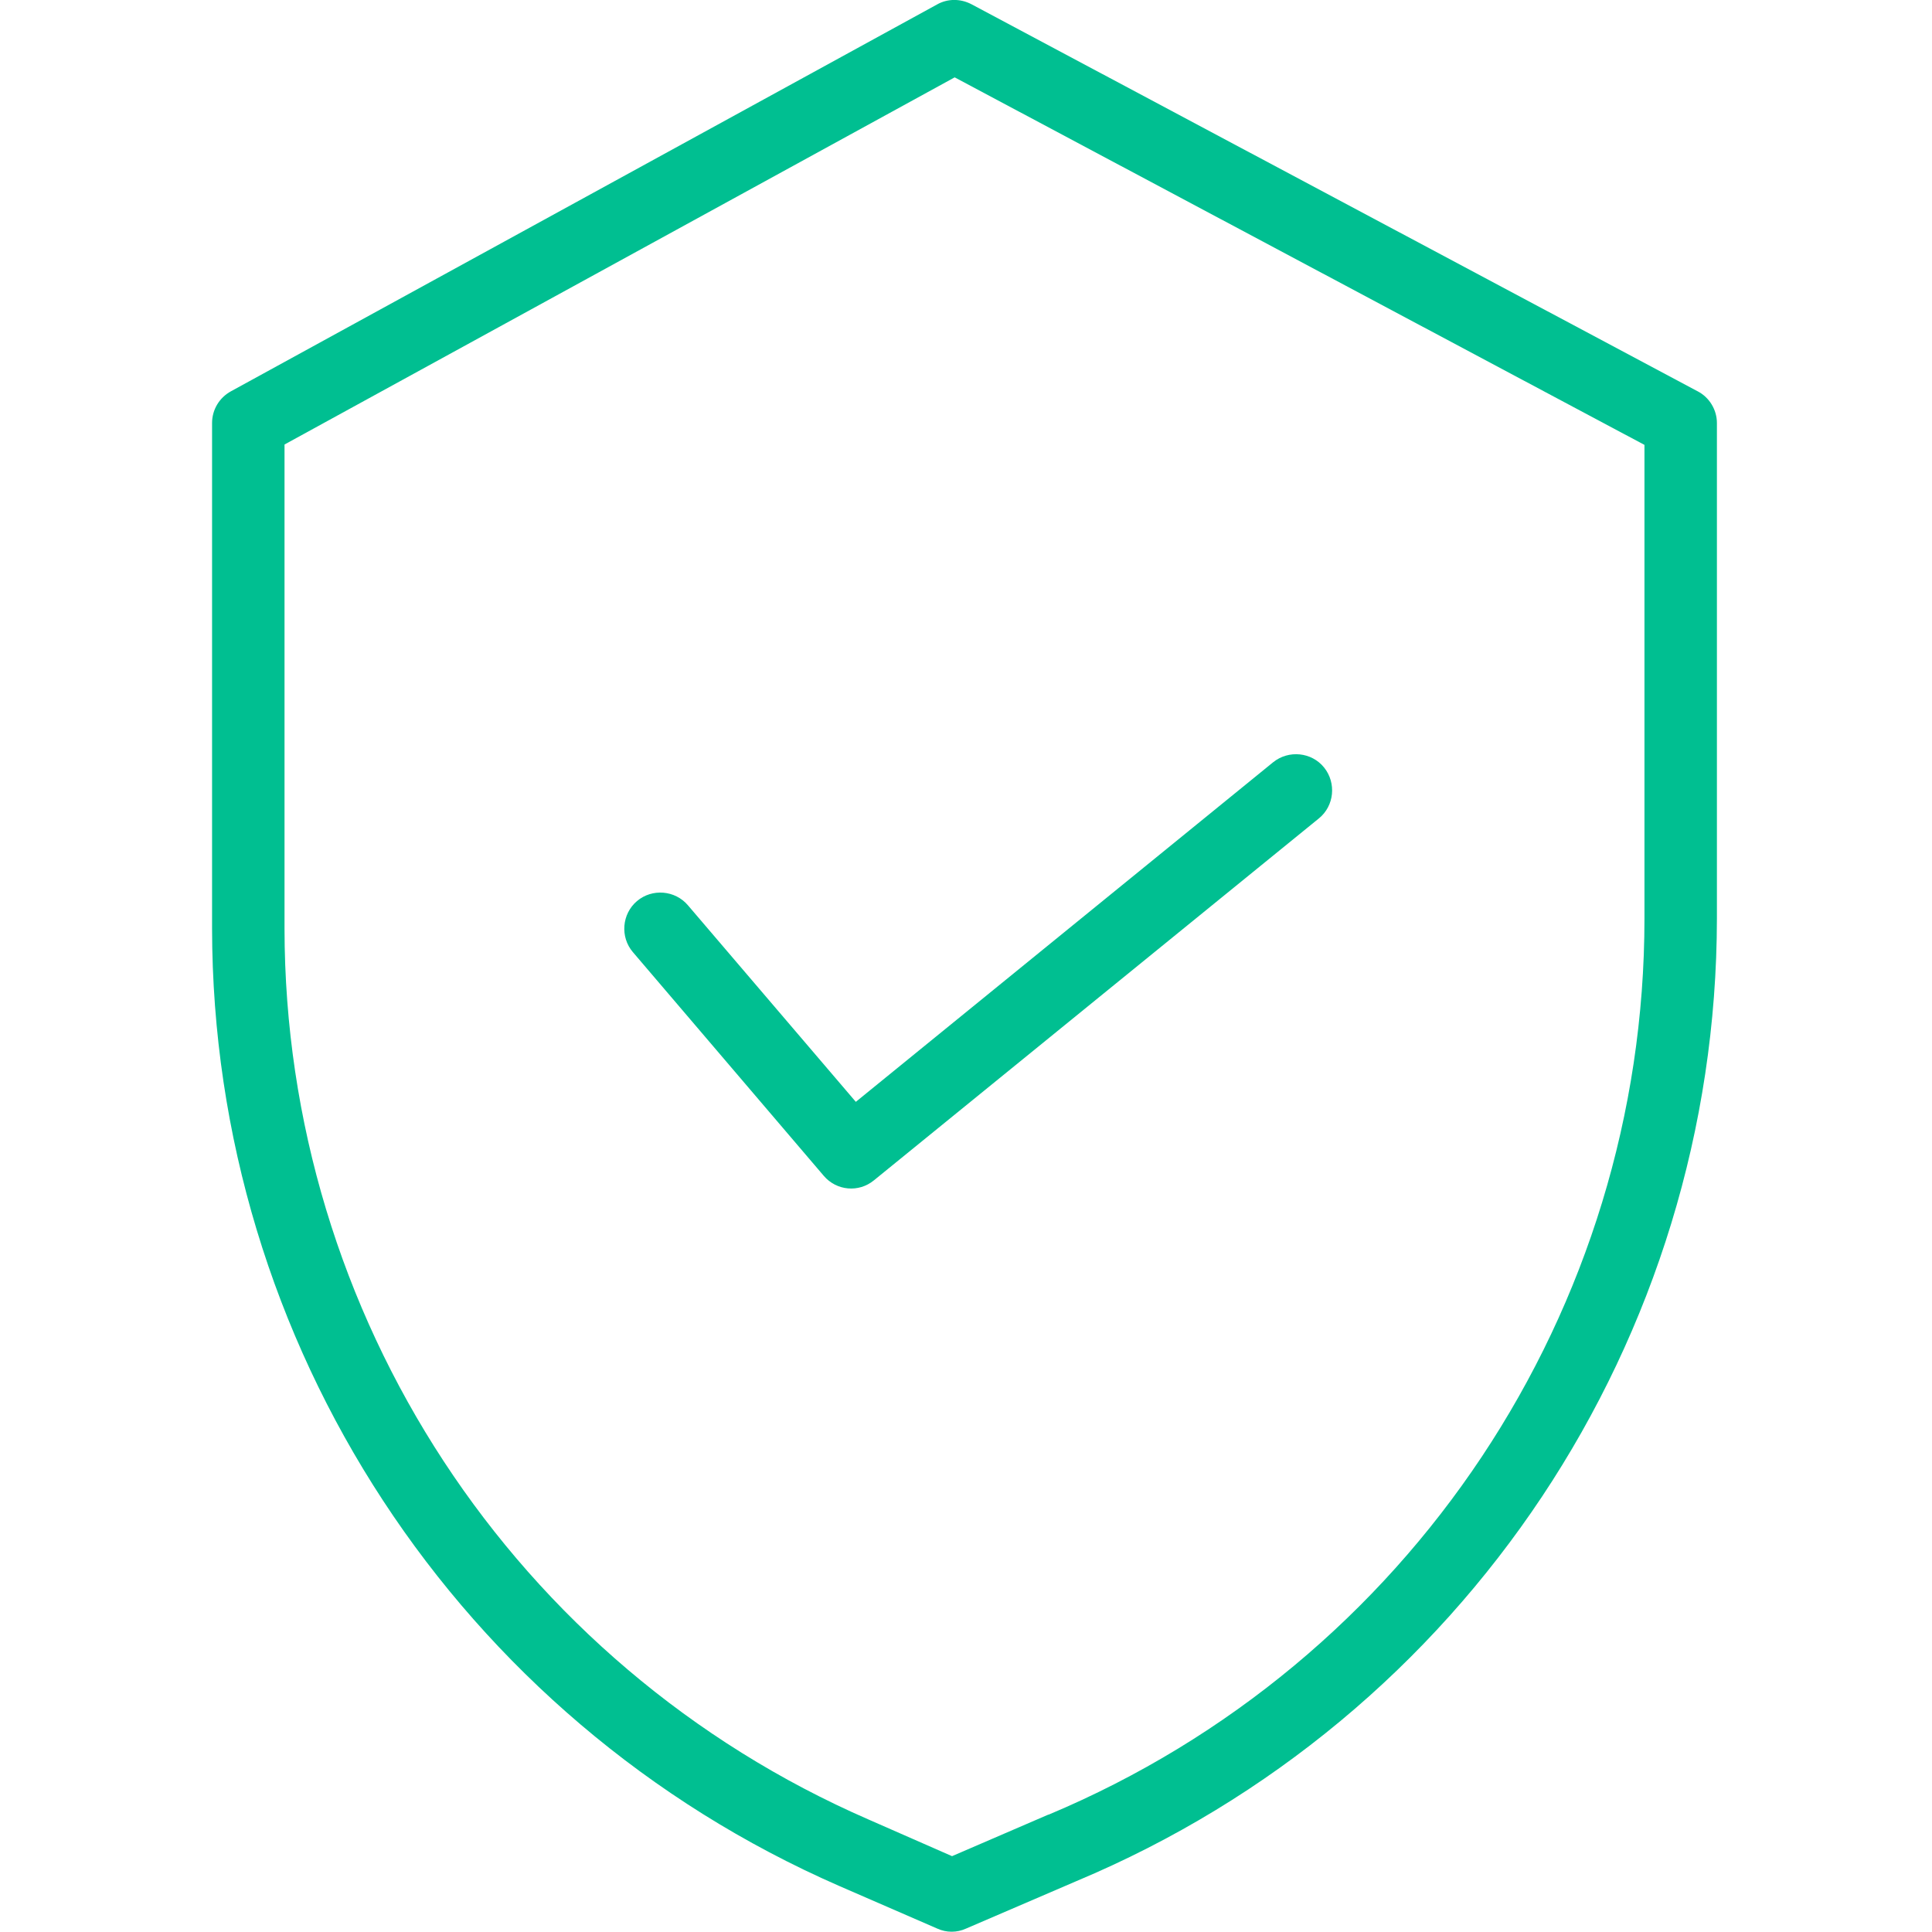 <?xml version="1.0" encoding="utf-8"?>
<!-- Generator: Adobe Illustrator 23.0.3, SVG Export Plug-In . SVG Version: 6.00 Build 0)  -->
<svg version="1.1" id="Layer_1" xmlns="http://www.w3.org/2000/svg" xmlns:xlink="http://www.w3.org/1999/xlink" x="0px" y="0px"
	 viewBox="0 0 512 512" style="enable-background:new 0 0 512 512;" xml:space="preserve">
<style type="text/css">
	.st0{fill:#00BF91;}
</style>
<g>
	<path class="st0" d="M449.9,103.7L257.4,1.1c-2.9-1.5-6.3-1.5-9.1,0.1L61.2,103.7c-3.1,1.7-5,4.9-5,8.4v133.9
		c0.1,110.1,65.3,209.7,166.2,253.8l26,11.3c2.4,1.1,5.2,1.1,7.6,0l29.3-12.6C388.1,455.4,454.9,354.9,455,243.4V112.1
		C455,108.6,453,105.3,449.9,103.7z M435.8,243.4c0,103.8-62.3,197.4-157.9,237.5l-0.1,0l-25.5,11l-22.1-9.7
		C136.2,441.3,75.5,348.6,75.4,246.1V117.8L253,20.5l182.8,97.4V243.4z"/>
	<path class="st0" d="M182.3,239.9c-3.4-4-9.5-4.5-13.5-1.1c-4,3.4-4.5,9.5-1.1,13.5l50.6,59.3c3.4,4,9.3,4.5,13.3,1.2l117.9-95.9
		c4.1-3.3,4.7-9.4,1.4-13.5c-3.3-4.1-9.4-4.7-13.5-1.4l-110.6,90L182.3,239.9z"/>
</g>
</svg>
